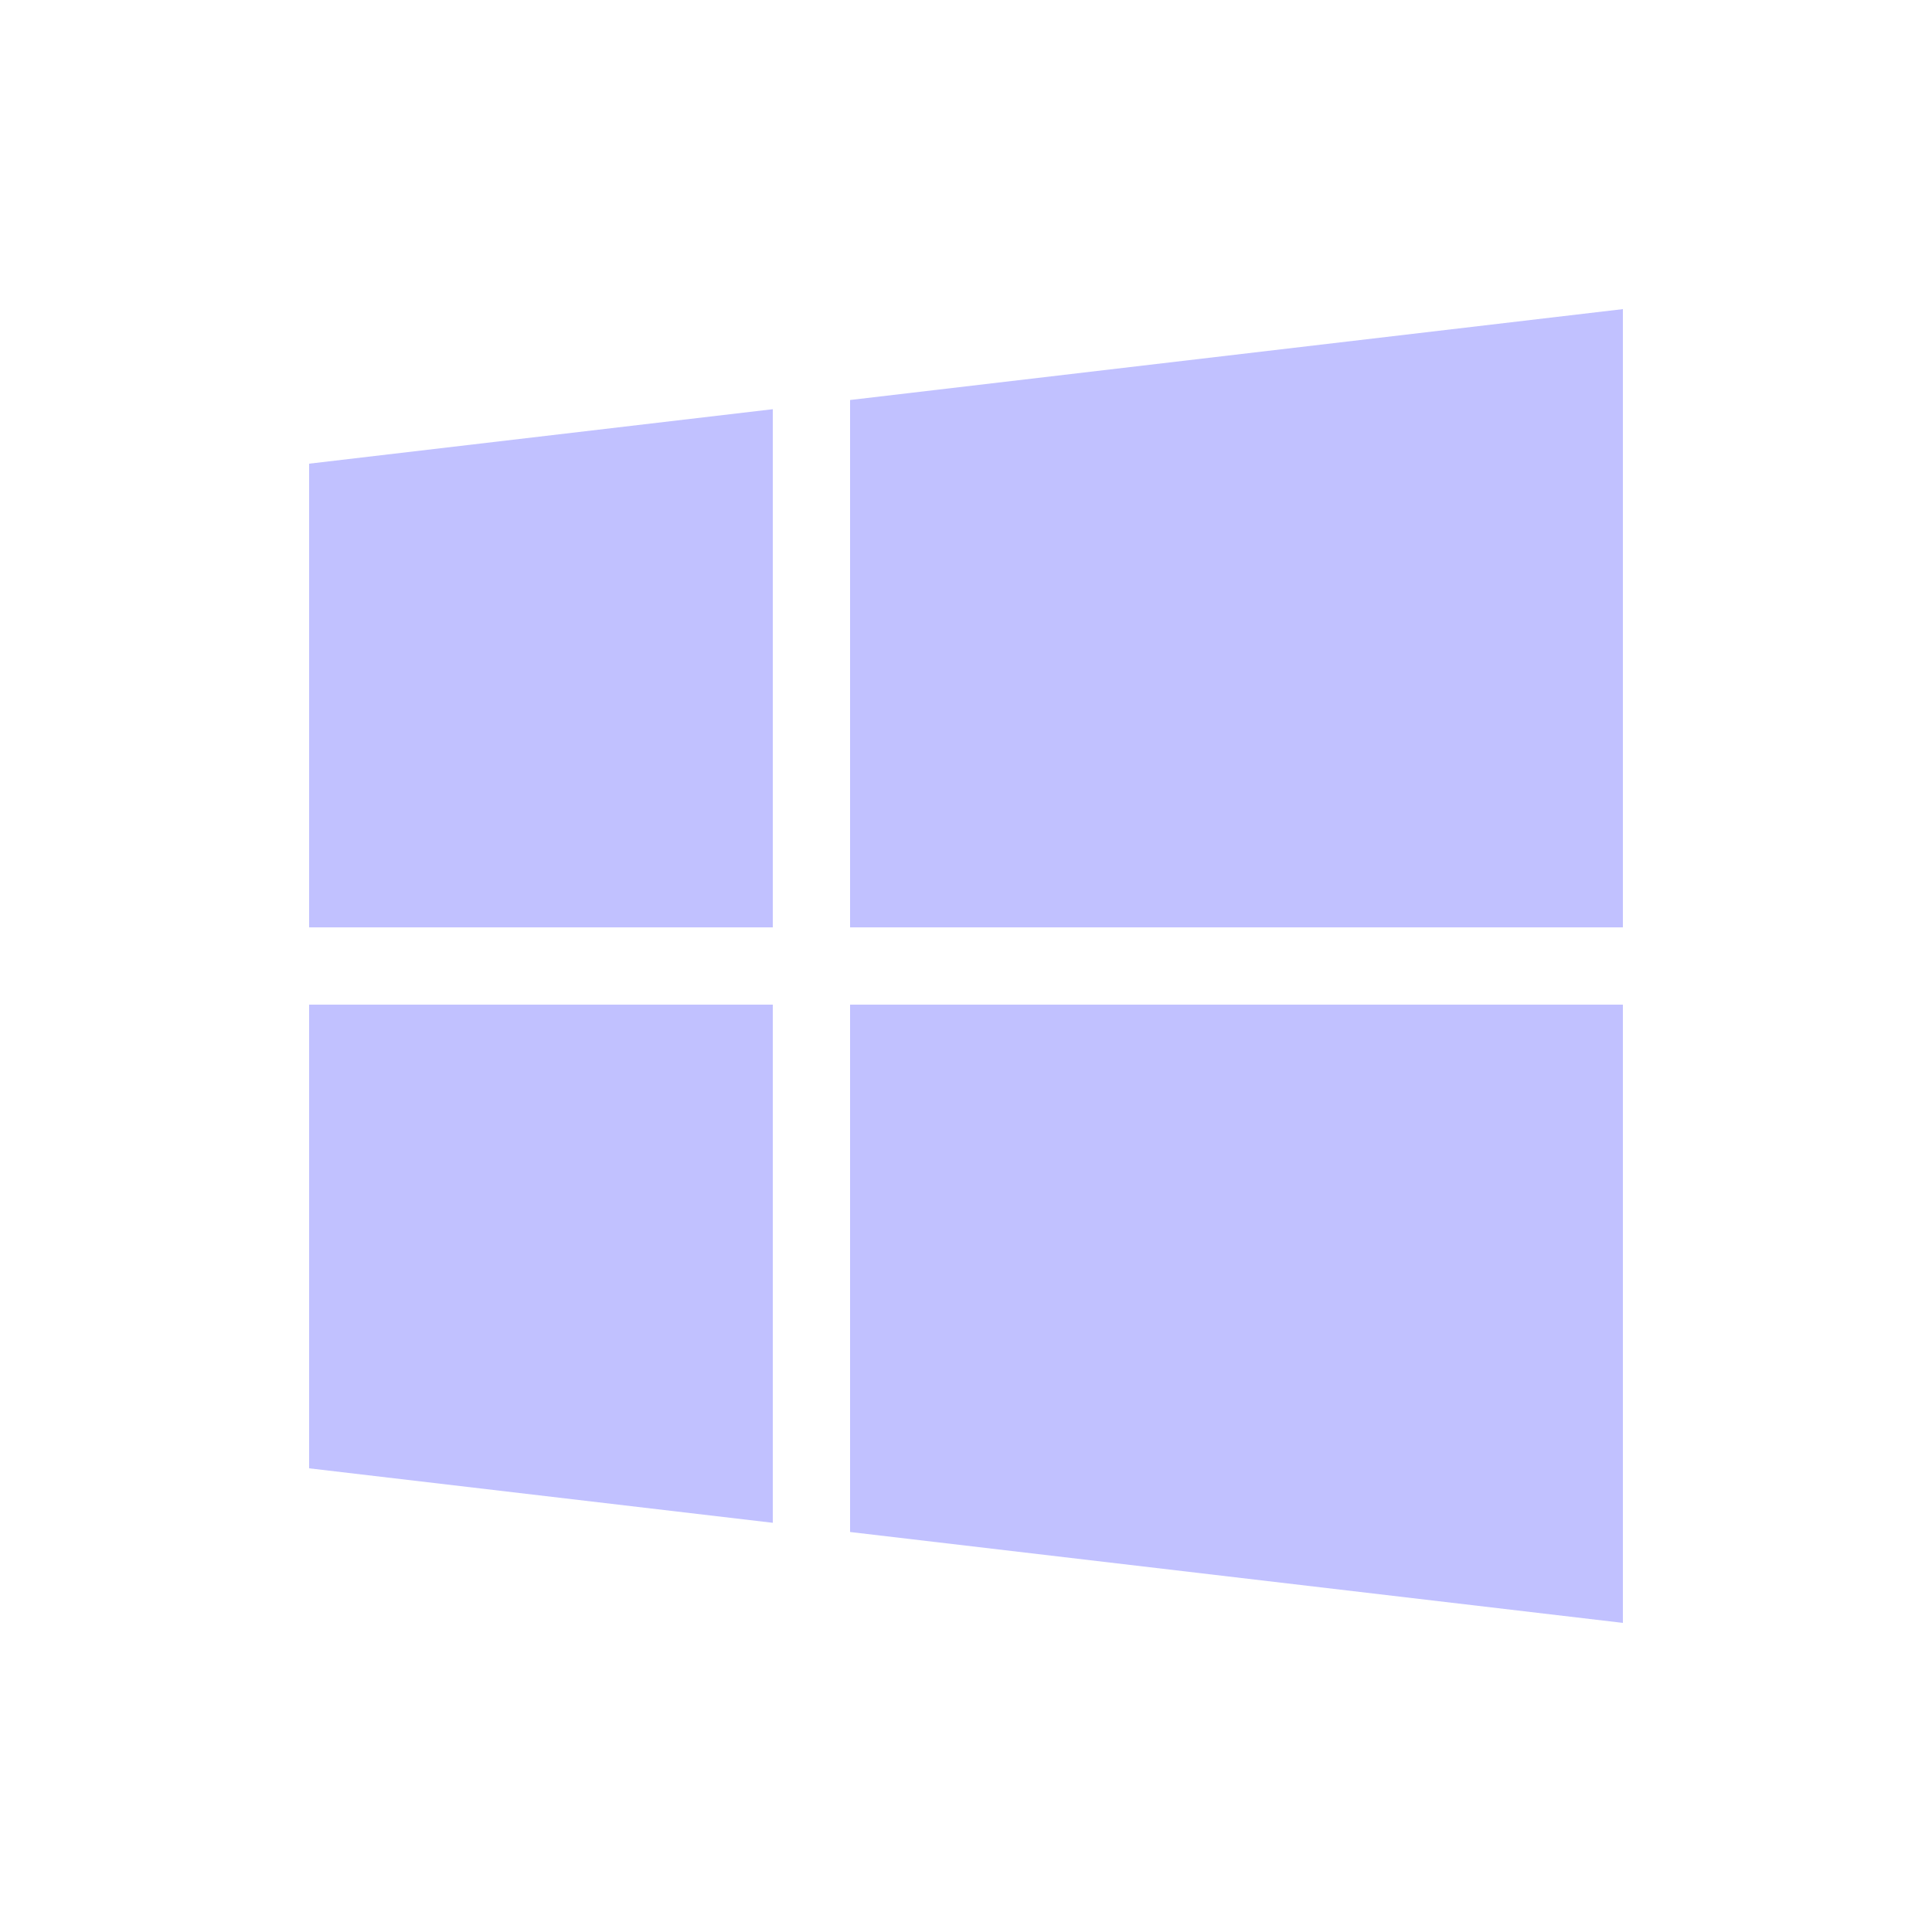 <?xml version="1.0" encoding="UTF-8" standalone="no"?>
<!-- Generator: Adobe Illustrator 19.1.0, SVG Export Plug-In . SVG Version: 6.00 Build 0)  -->

<svg
   xmlns:dc="http://purl.org/dc/elements/1.1/"
   xmlns:cc="http://creativecommons.org/ns#"
   xmlns:rdf="http://www.w3.org/1999/02/22-rdf-syntax-ns#"
   xmlns:svg="http://www.w3.org/2000/svg"
   xmlns="http://www.w3.org/2000/svg"
   xmlns:sodipodi="http://sodipodi.sourceforge.net/DTD/sodipodi-0.dtd"
   xmlns:inkscape="http://www.inkscape.org/namespaces/inkscape"
   version="1.1"
   id="svg2"
   inkscape:export-ydpi="90"
   inkscape:export-xdpi="90"
   sodipodi:docname="windows.svg"
   inkscape:export-filename="/home/ossman/devel/noVNC/images/drag.png"
   inkscape:version="0.92.4 (unknown)"
   x="0px"
   y="0px"
   viewBox="-293 384 25 25"
   xml:space="preserve"
   width="25"
   height="25"><defs
   id="defs19" /><sodipodi:namedview
   pagecolor="#959595"
   bordercolor="#666666"
   borderopacity="1"
   objecttolerance="10"
   gridtolerance="10"
   guidetolerance="10"
   inkscape:pageopacity="0"
   inkscape:pageshadow="2"
   inkscape:window-width="1920"
   inkscape:window-height="1136"
   id="namedview17"
   showgrid="true"
   inkscape:pagecheckerboard="false"
   inkscape:zoom="32"
   inkscape:cx="3.926913"
   inkscape:cy="13.255959"
   inkscape:window-x="1920"
   inkscape:window-y="27"
   inkscape:window-maximized="1"
   inkscape:current-layer="svg2"><inkscape:grid
     type="xygrid"
     id="grid818" /></sodipodi:namedview>
<style
   type="text/css"
   id="style2">
	.st0{fill:#FFFFFF;}
</style>

<path
   style="fill:rgb(193, 193, 255);fill-rule:evenodd;stroke:none;stroke-width:1px;stroke-linecap:butt;stroke-linejoin:miter;stroke-opacity:1;fill-opacity:1"
   d="M 21 4 L 11 5.176 L 11 12 L 21 12 L 21 4 z M 10 5.295 L 4 6 L 4 12 L 10 12 L 10 5.295 z "
   transform="translate(-293,384)"
   id="path853" /><path
   id="path858"
   d="m -272,405 -10,-1.176 V 397 h 10 z M -283,403.705 -289,403 v -6 h 6 z"
   style="fill:rgb(193, 193, 255);fill-opacity:1;fill-rule:evenodd;stroke:none;stroke-width:1px;stroke-linecap:butt;stroke-linejoin:miter;stroke-opacity:1"
   inkscape:connector-curvature="0" /></svg>
